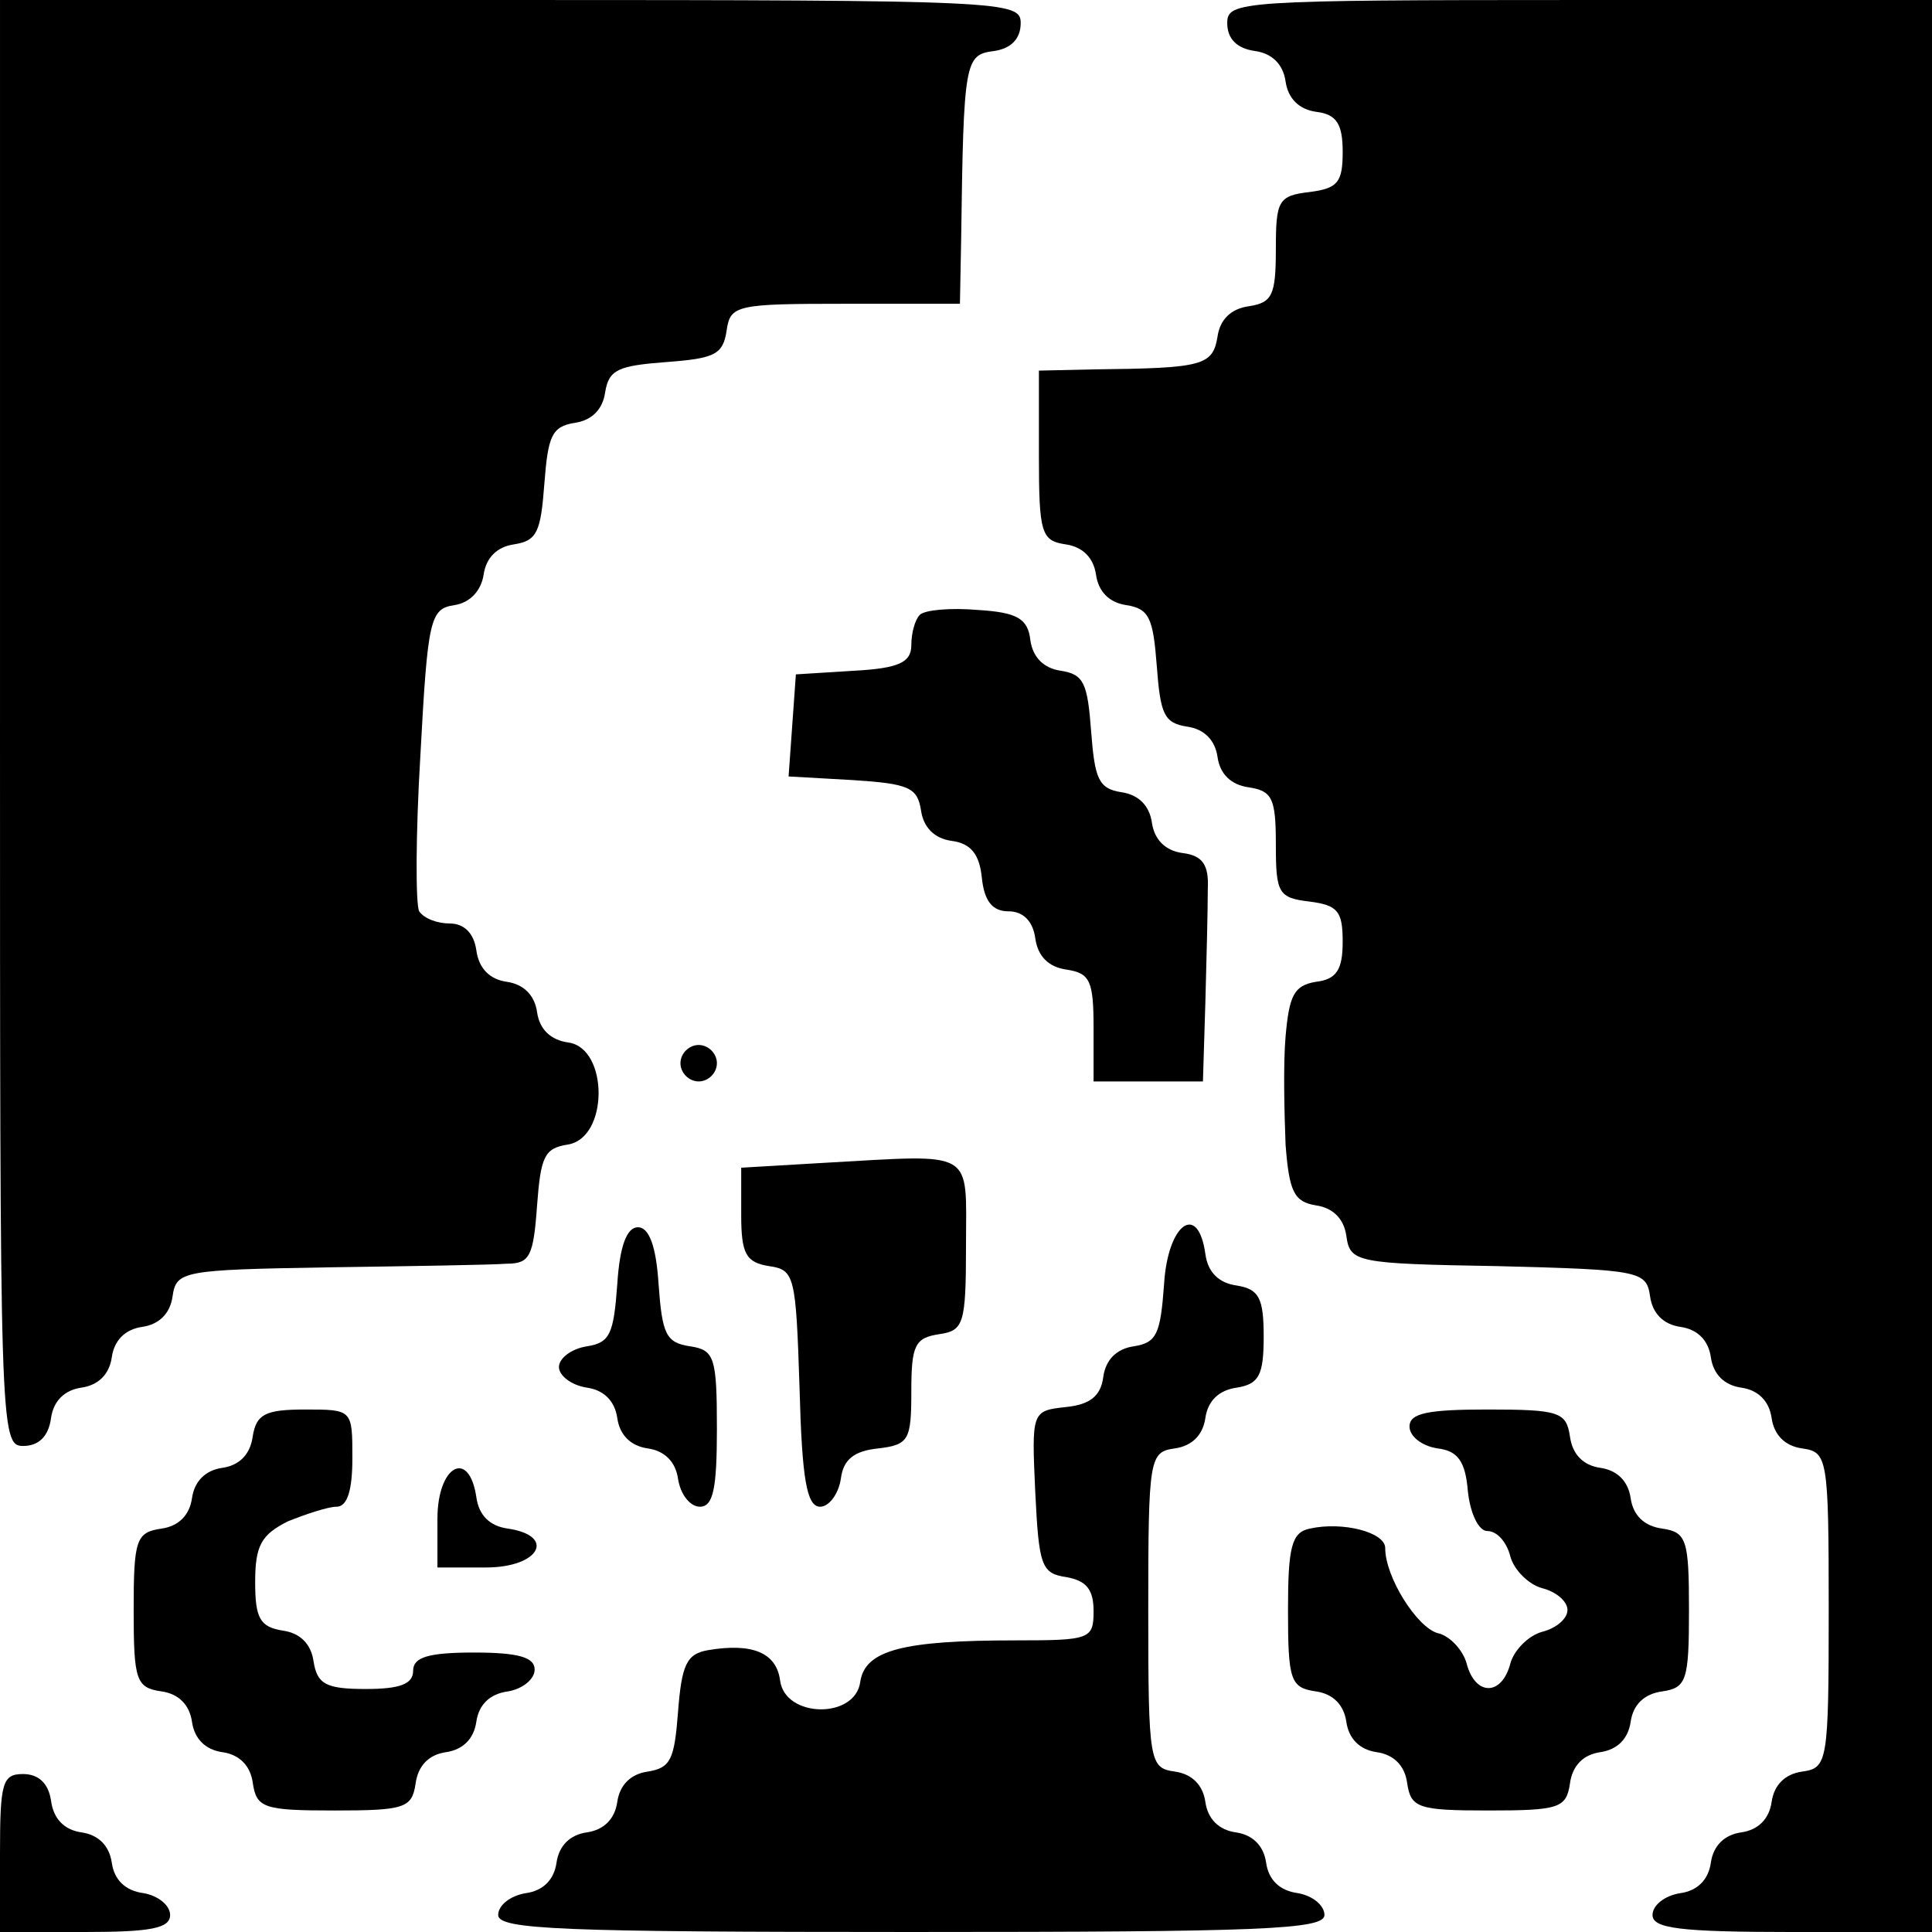 <?xml version="1.0" standalone="no"?>
<!DOCTYPE svg PUBLIC "-//W3C//DTD SVG 20010904//EN"
 "http://www.w3.org/TR/2001/REC-SVG-20010904/DTD/svg10.dtd">
<svg version="1.0" xmlns="http://www.w3.org/2000/svg"
 width="159pt" height="159pt" viewBox="0 0 159 159"
 preserveAspectRatio="xMidYMid meet">
<g transform="translate(0,159) scale(0.1,-0.1)"
fill="#000000" stroke="none">
<path d="M0 995 c0 -581 0 -595 19 -595 13 0 21 8 23 23 2 14 11 23 25 25 14
2 23 11 25 25 2 14 11 23 25 25 14 2 23 11 25 25 3 21 8 22 128 24 69 1 135 2
147 3 19 0 22 6 25 48 3 40 6 47 25 50 34 5 34 79 1 84 -15 2 -24 11 -26 25
-2 14 -11 23 -25 25 -14 2 -23 11 -25 26 -2 14 -10 22 -22 22 -10 0 -21 4 -25
10 -3 5 -3 63 1 129 6 112 8 120 28 123 13 2 22 12 24 25 2 14 11 23 25 25 19
3 22 10 25 50 3 39 6 47 25 50 14 2 23 11 25 25 3 19 11 22 50 25 40 3 47 6
50 26 3 21 8 22 98 22 l94 0 1 53 c2 147 3 152 27 155 14 2 22 10 22 23 0 18
-12 19 -420 19 l-420 0 0 -595z"/>
<path d="M1010 1571 c0 -13 8 -21 23 -23 14 -2 23 -11 25 -25 2 -14 11 -23 25
-25 17 -2 22 -10 22 -33 0 -25 -4 -30 -27 -33 -26 -3 -28 -7 -28 -47 0 -38 -3
-44 -22 -47 -15 -2 -24 -11 -26 -25 -4 -24 -12 -26 -102 -27 l-45 -1 0 -70 c0
-64 2 -70 22 -73 14 -2 23 -11 25 -25 2 -14 11 -23 25 -25 19 -3 22 -11 25
-50 3 -40 6 -47 25 -50 14 -2 23 -11 25 -25 2 -14 11 -23 26 -25 19 -3 22 -9
22 -47 0 -40 2 -44 28 -47 23 -3 27 -8 27 -33 0 -23 -5 -31 -22 -33 -18 -3
-22 -11 -25 -45 -2 -23 -1 -63 0 -89 3 -39 7 -47 25 -50 14 -2 23 -11 25 -25
3 -22 8 -23 125 -25 117 -3 122 -4 125 -25 2 -14 11 -23 25 -25 14 -2 23 -11
25 -25 2 -14 11 -23 25 -25 14 -2 23 -11 25 -25 2 -14 11 -23 25 -25 21 -3 22
-7 22 -133 0 -126 -1 -130 -22 -133 -14 -2 -23 -11 -25 -25 -2 -14 -11 -23
-25 -25 -14 -2 -23 -11 -25 -25 -2 -14 -11 -23 -25 -25 -13 -2 -23 -10 -23
-18 0 -11 22 -14 115 -14 l115 0 0 795 0 795 -290 0 c-280 0 -290 -1 -290 -19z"/>
<path d="M757 1084 c-4 -4 -7 -15 -7 -25 0 -14 -10 -19 -47 -21 l-48 -3 -3
-42 -3 -42 53 -3 c46 -3 53 -6 56 -25 2 -14 11 -23 25 -25 16 -2 23 -11 25
-30 2 -20 9 -28 22 -28 12 0 20 -8 22 -22 2 -15 11 -24 26 -26 19 -3 22 -9 22
-48 l0 -44 45 0 45 0 2 65 c1 36 2 77 2 93 1 20 -4 28 -21 30 -14 2 -23 11
-25 25 -2 14 -11 23 -25 25 -19 3 -22 11 -25 50 -3 40 -6 47 -25 50 -14 2 -23
11 -25 25 -2 18 -11 23 -43 25 -23 2 -44 0 -48 -4z"/>
<path d="M560 715 c0 -8 7 -15 15 -15 8 0 15 7 15 15 0 8 -7 15 -15 15 -8 0
-15 -7 -15 -15z"/>
<path d="M678 633 l-68 -4 0 -39 c0 -32 4 -39 23 -42 21 -3 22 -8 25 -100 2
-76 6 -98 17 -98 7 0 15 10 17 23 2 16 11 23 31 25 25 3 27 7 27 47 0 38 3 44
23 47 20 3 22 8 22 73 0 80 9 75 -117 68z"/>
<path d="M508 533 c-3 -41 -6 -48 -25 -51 -13 -2 -23 -10 -23 -17 0 -7 10 -15
23 -17 14 -2 23 -11 25 -25 2 -14 11 -23 25 -25 14 -2 23 -11 25 -25 2 -13 10
-23 18 -23 11 0 14 15 14 64 0 59 -2 65 -22 68 -20 3 -23 10 -26 51 -2 32 -8
47 -17 47 -9 0 -15 -15 -17 -47z"/>
<path d="M958 533 c-3 -41 -6 -48 -25 -51 -14 -2 -23 -11 -25 -25 -2 -16 -11
-23 -31 -25 -28 -3 -28 -4 -25 -70 3 -61 5 -67 26 -70 16 -3 22 -10 22 -28 0
-23 -3 -24 -64 -24 -93 0 -124 -8 -128 -34 -4 -31 -62 -30 -66 1 -3 23 -23 31
-59 25 -18 -3 -22 -12 -25 -51 -3 -39 -6 -46 -25 -49 -14 -2 -23 -11 -25 -25
-2 -14 -11 -23 -25 -25 -14 -2 -23 -11 -25 -25 -2 -14 -11 -23 -25 -25 -13 -2
-23 -10 -23 -18 0 -12 52 -14 340 -14 288 0 340 2 340 14 0 8 -10 16 -22 18
-15 2 -24 11 -26 25 -2 14 -11 23 -25 25 -14 2 -23 11 -25 25 -2 14 -11 23
-25 25 -21 3 -22 7 -22 133 0 126 1 130 22 133 14 2 23 11 25 25 2 14 11 23
26 25 18 3 22 10 22 42 0 32 -4 39 -22 42 -15 2 -24 11 -26 26 -6 43 -31 25
-34 -25z"/>
<path d="M208 408 c-2 -15 -11 -24 -25 -26 -14 -2 -23 -11 -25 -25 -2 -14 -11
-23 -25 -25 -21 -3 -23 -9 -23 -67 0 -58 2 -64 23 -67 14 -2 23 -11 25 -25 2
-14 11 -23 25 -25 14 -2 23 -11 25 -25 3 -21 9 -23 67 -23 58 0 64 2 67 22 2
15 11 24 25 26 14 2 23 11 25 25 2 14 11 23 26 25 12 2 22 10 22 18 0 10 -13
14 -50 14 -38 0 -50 -4 -50 -15 0 -11 -11 -15 -39 -15 -33 0 -40 4 -43 23 -2
14 -11 23 -25 25 -19 3 -23 10 -23 40 0 30 5 39 27 50 15 6 33 12 40 12 9 0
13 14 13 40 0 40 0 40 -39 40 -33 0 -40 -4 -43 -22z"/>
<path d="M1160 416 c0 -8 10 -16 23 -18 17 -2 23 -11 25 -35 2 -19 9 -33 16
-33 8 0 16 -9 19 -21 3 -11 15 -23 26 -26 12 -3 21 -11 21 -18 0 -7 -9 -15
-21 -18 -11 -3 -23 -15 -26 -26 -7 -27 -29 -27 -36 0 -3 11 -14 23 -24 25 -17
5 -43 46 -43 70 0 13 -35 22 -62 16 -15 -3 -18 -15 -18 -67 0 -58 2 -64 23
-67 14 -2 23 -11 25 -25 2 -14 11 -23 25 -25 14 -2 23 -11 25 -25 3 -21 9 -23
67 -23 58 0 64 2 67 22 2 15 11 24 25 26 14 2 23 11 25 25 2 14 11 23 26 25
20 3 22 9 22 67 0 58 -2 64 -22 67 -15 2 -24 11 -26 25 -2 14 -11 23 -25 25
-14 2 -23 11 -25 26 -3 20 -9 22 -68 22 -49 0 -64 -3 -64 -14z"/>
<path d="M360 340 l0 -40 40 0 c44 0 58 26 18 32 -15 2 -24 11 -26 26 -6 40
-32 26 -32 -18z"/>
<path d="M0 65 l0 -65 70 0 c54 0 70 3 70 14 0 8 -10 16 -22 18 -15 2 -24 11
-26 25 -2 14 -11 23 -25 25 -14 2 -23 11 -25 26 -2 14 -10 22 -23 22 -17 0
-19 -7 -19 -65z"/>
</g>
</svg>
